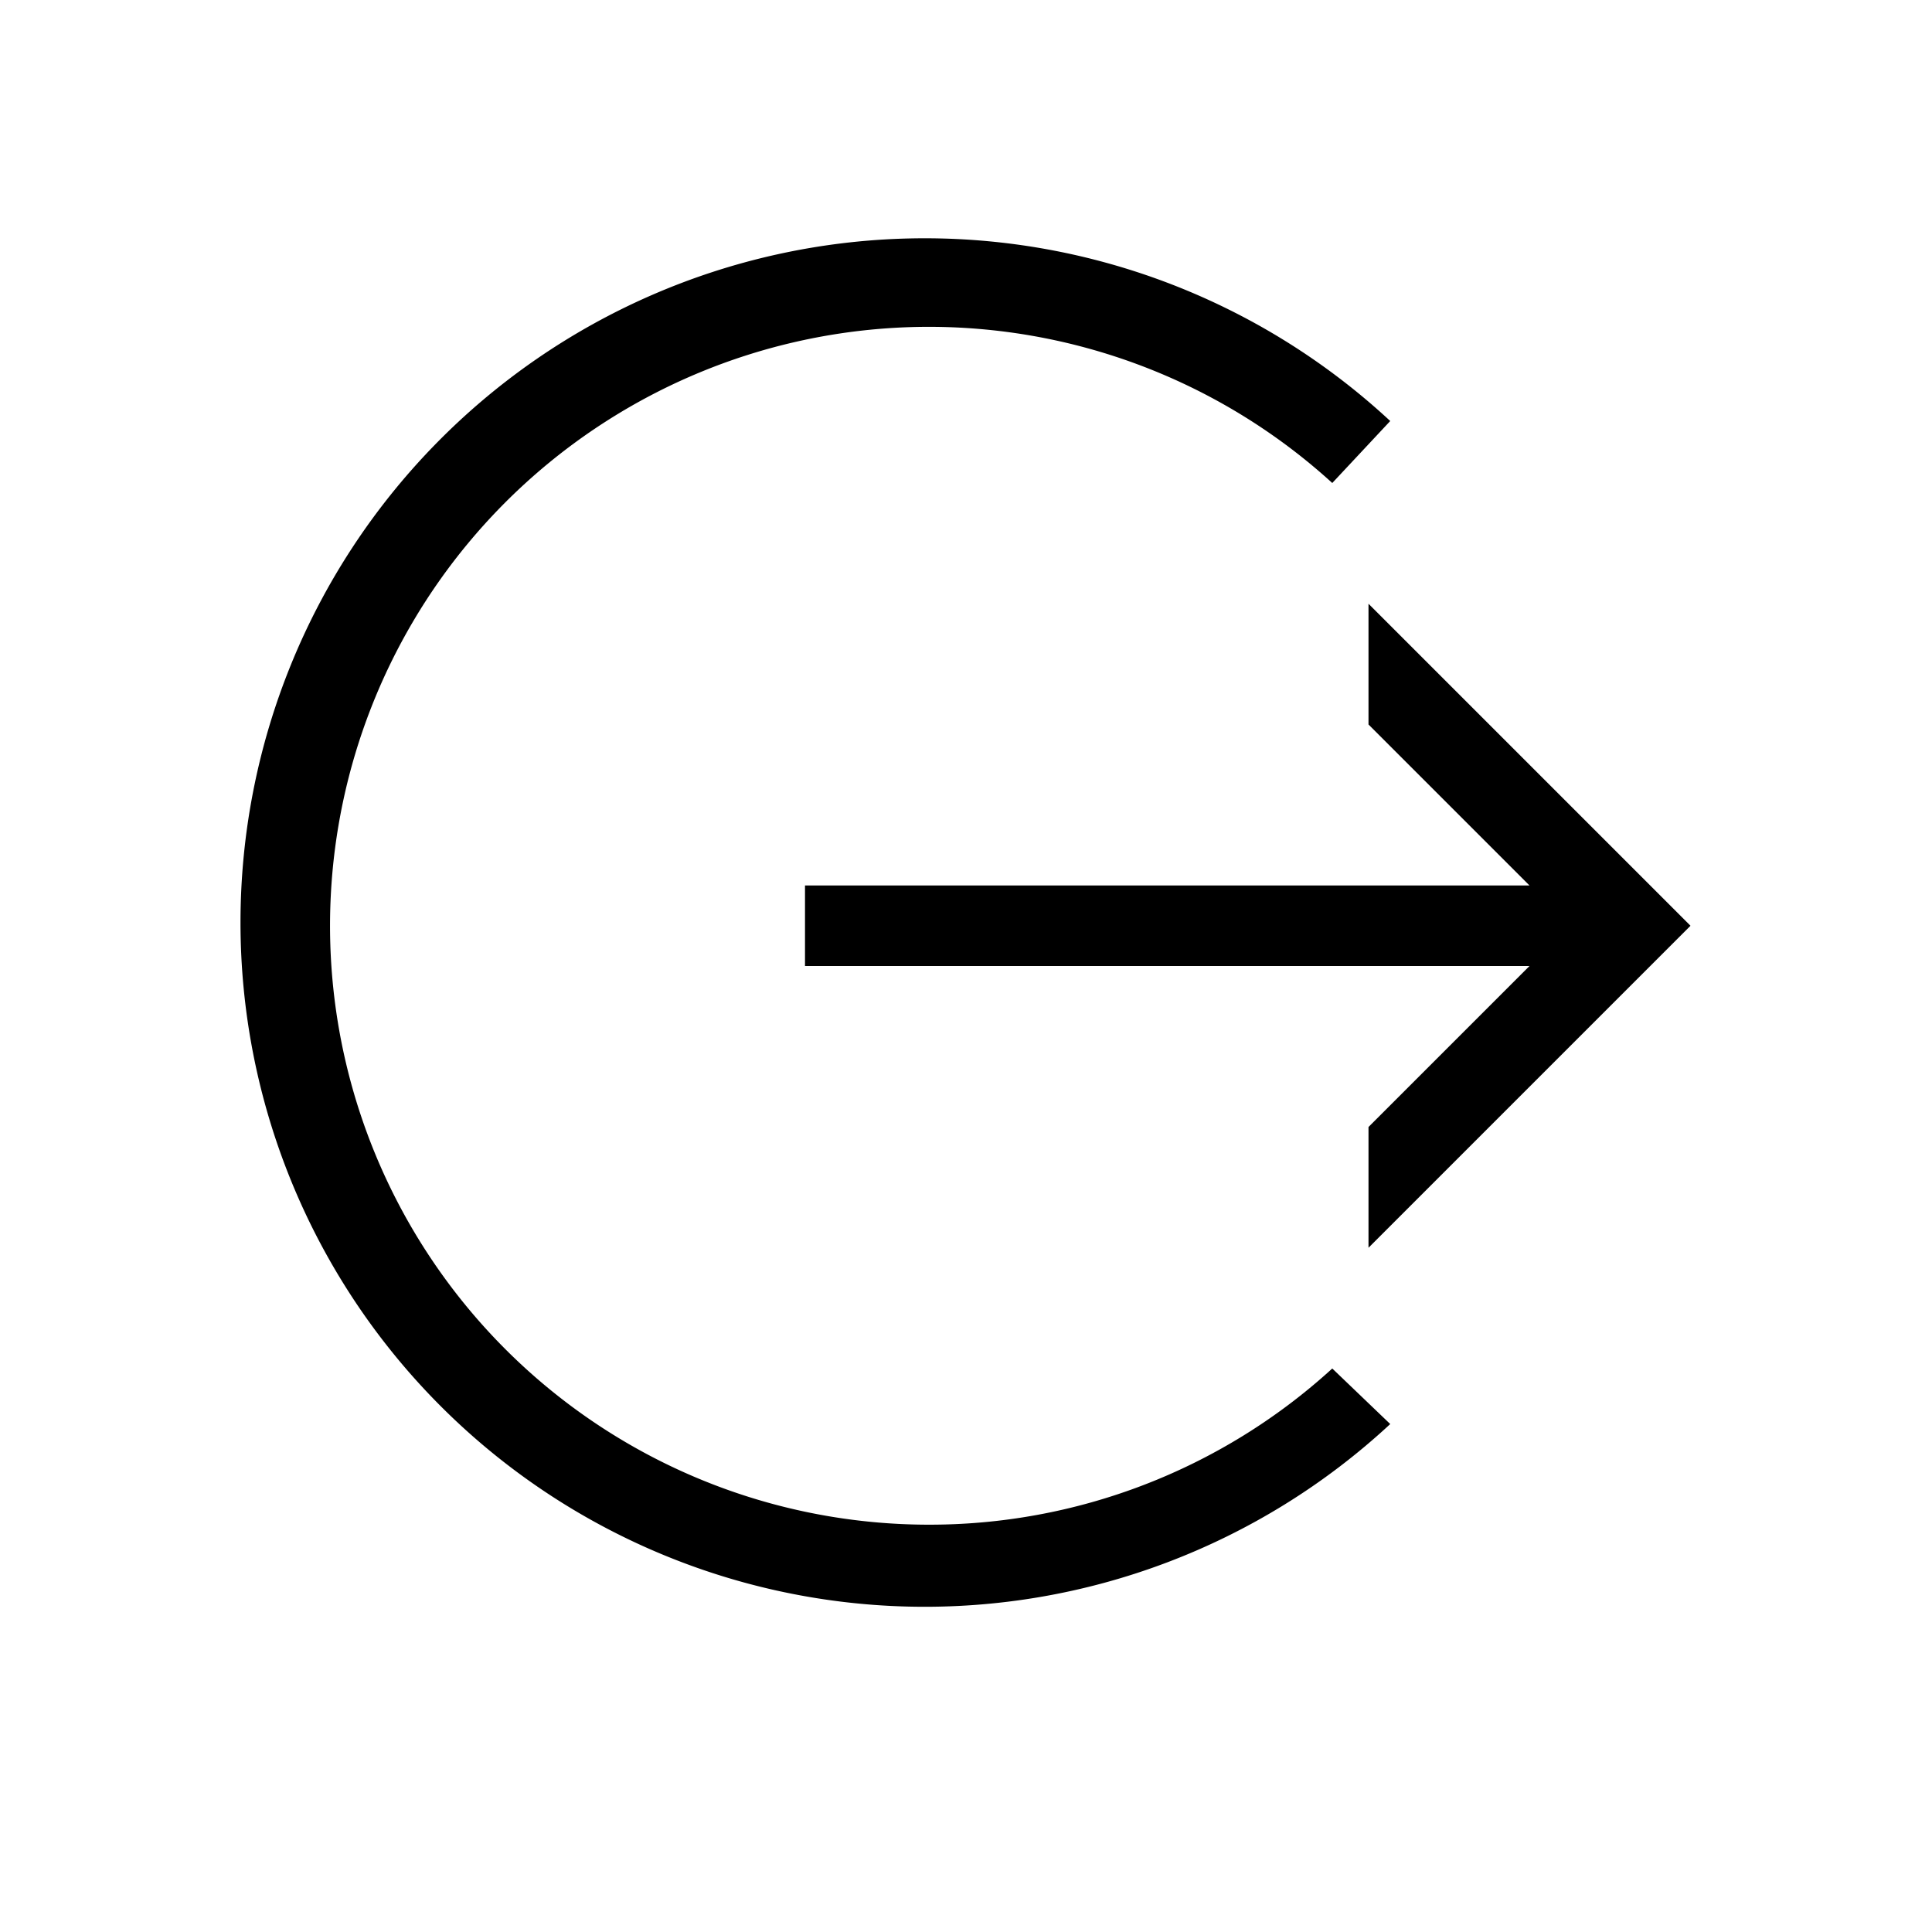 <svg xmlns="http://www.w3.org/2000/svg" viewBox="0 0 24 24"><defs><style>.cls-1{fill:none;}</style></defs><g id="HG"><rect class="cls-1" width="24" height="24"/></g><g id="Default"><path d="M11.5,18.94A7.44,7.44,0,1,1,16.55,6l.72-.77a8.5,8.5,0,1,0,0,12.46L16.55,17A7.42,7.42,0,0,1,11.5,18.94Z"/><polygon points="17 15.5 21 11.5 17 7.5 17 9 19 11 10 11 10 12 19 12 17 14 17 15.5"/></g></svg>
